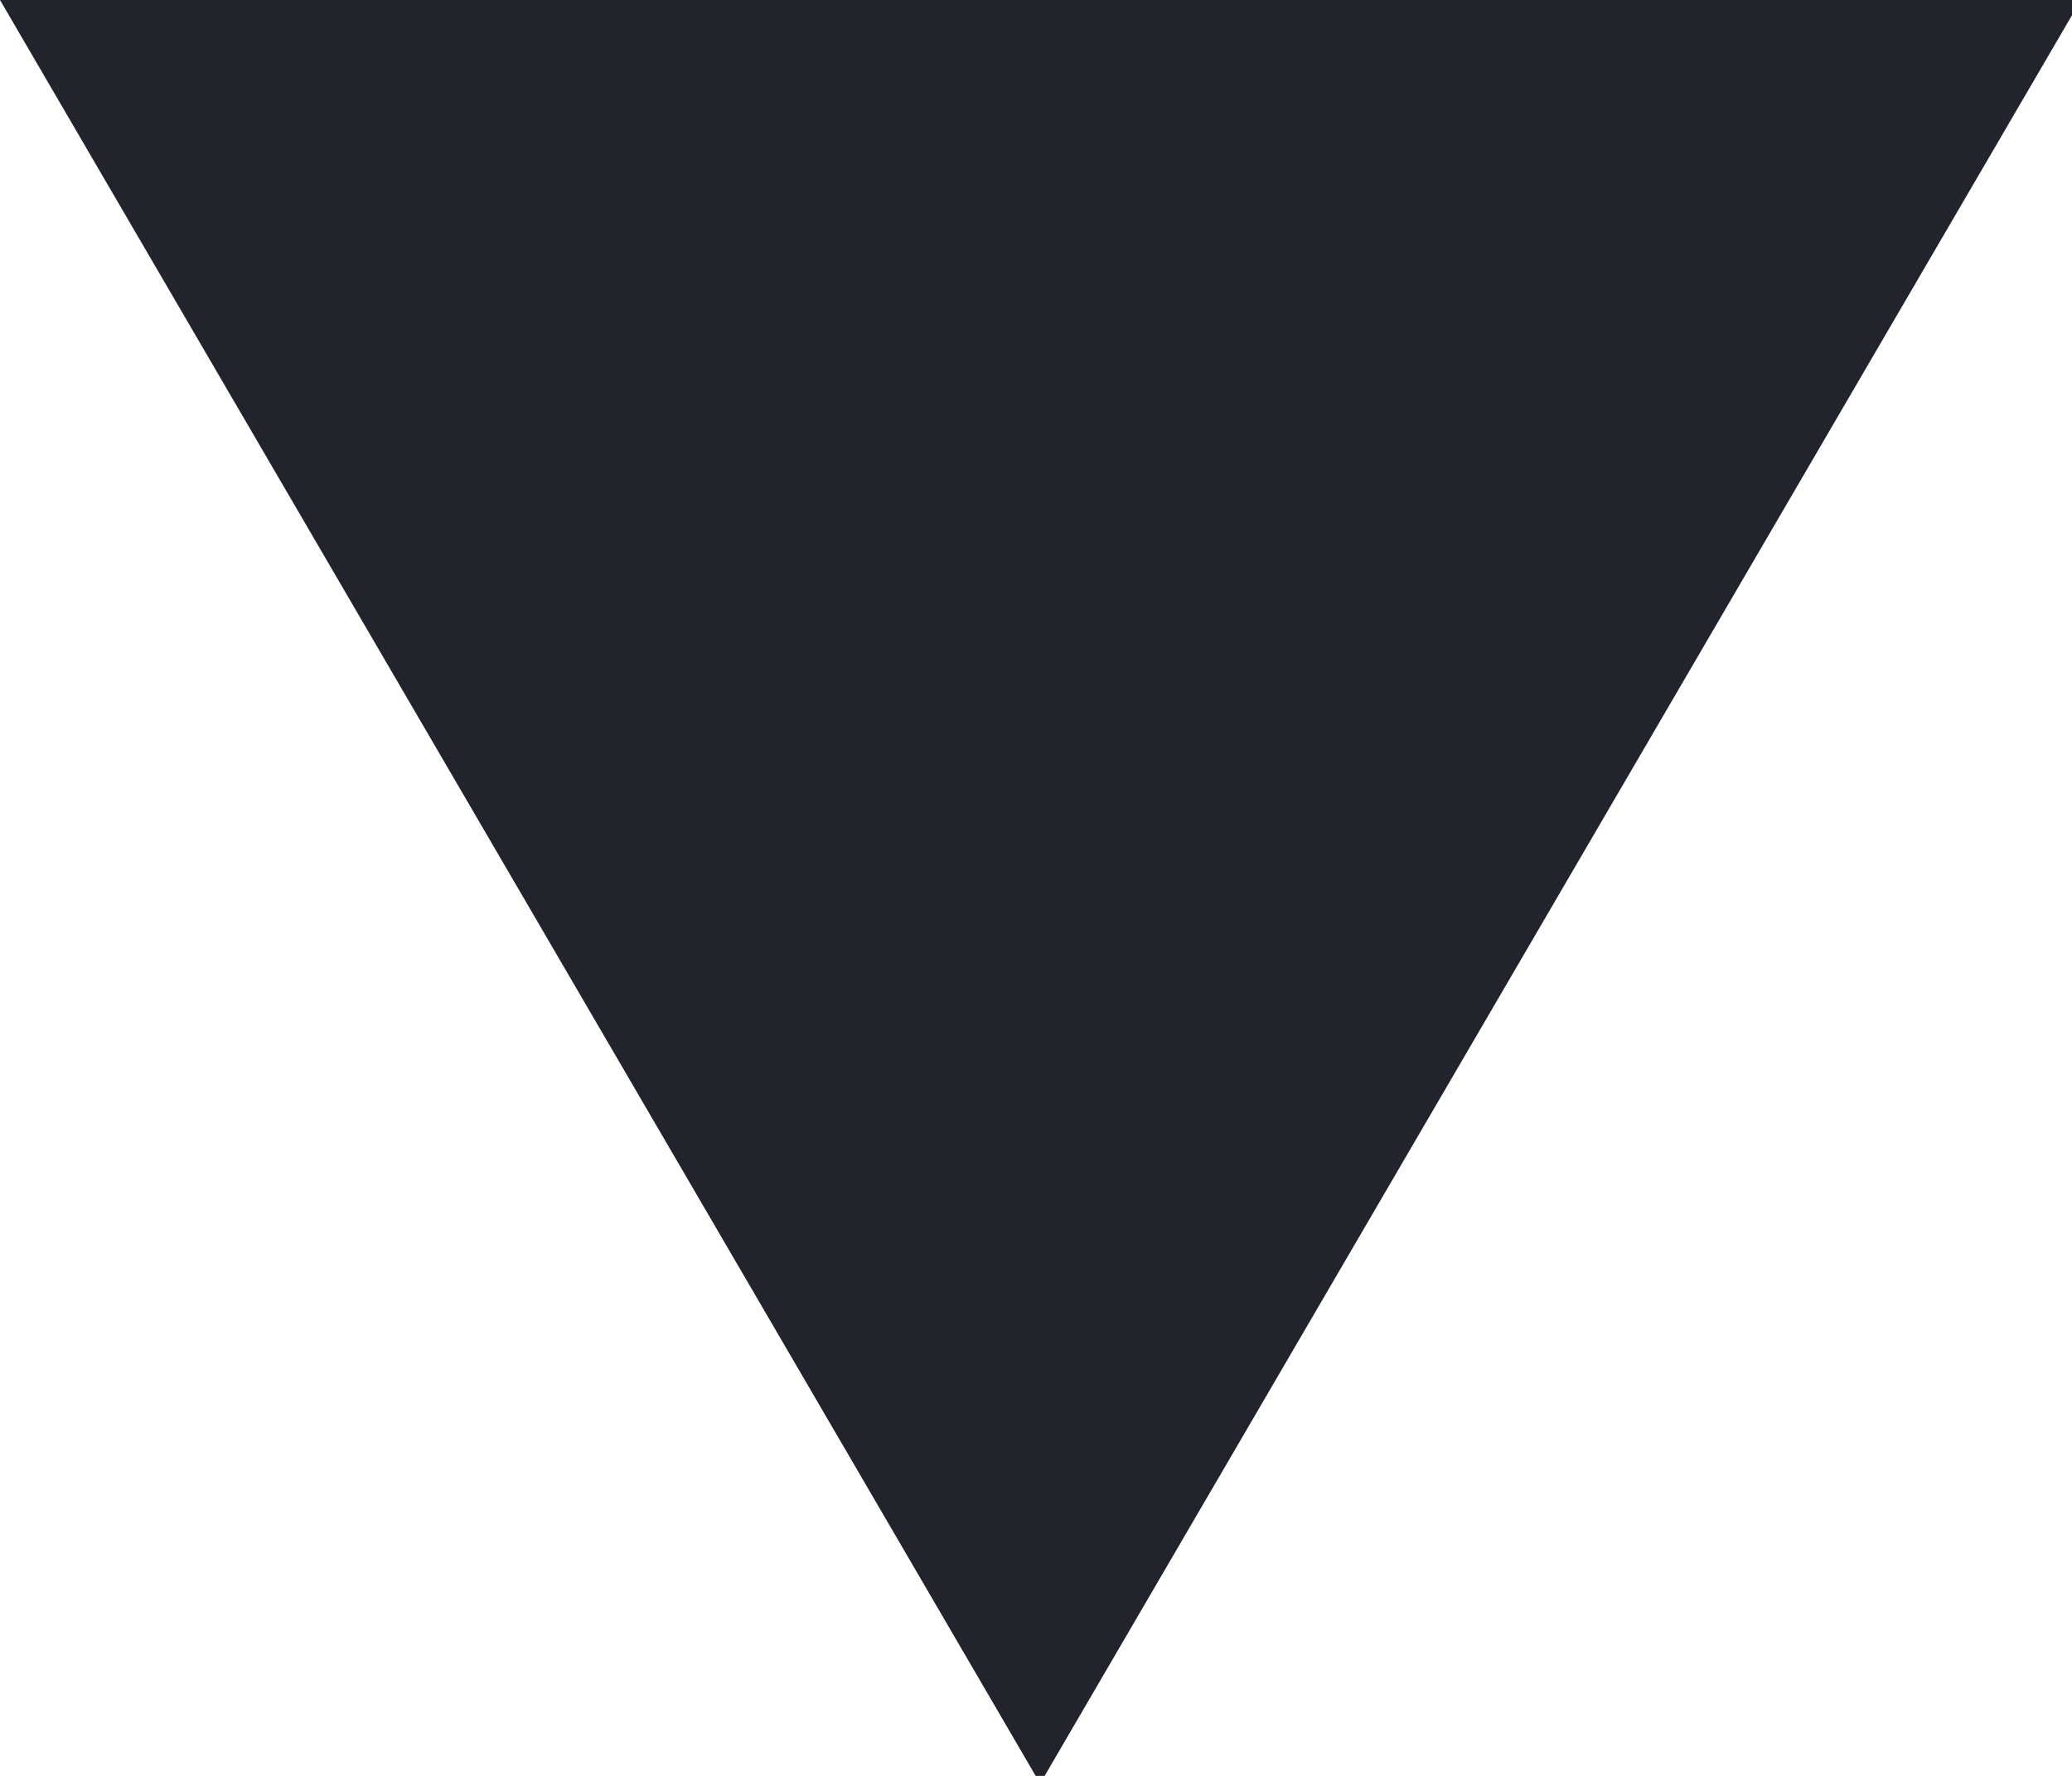 <svg width="7" height="6" viewBox="0 0 7 6" xmlns="http://www.w3.org/2000/svg"><g id="Page-1" fill="none" fill-rule="evenodd"><path d="M7.03 0L3.514 6.026 0 0h7.03z" id="down" fill="#21242C"/></g></svg>